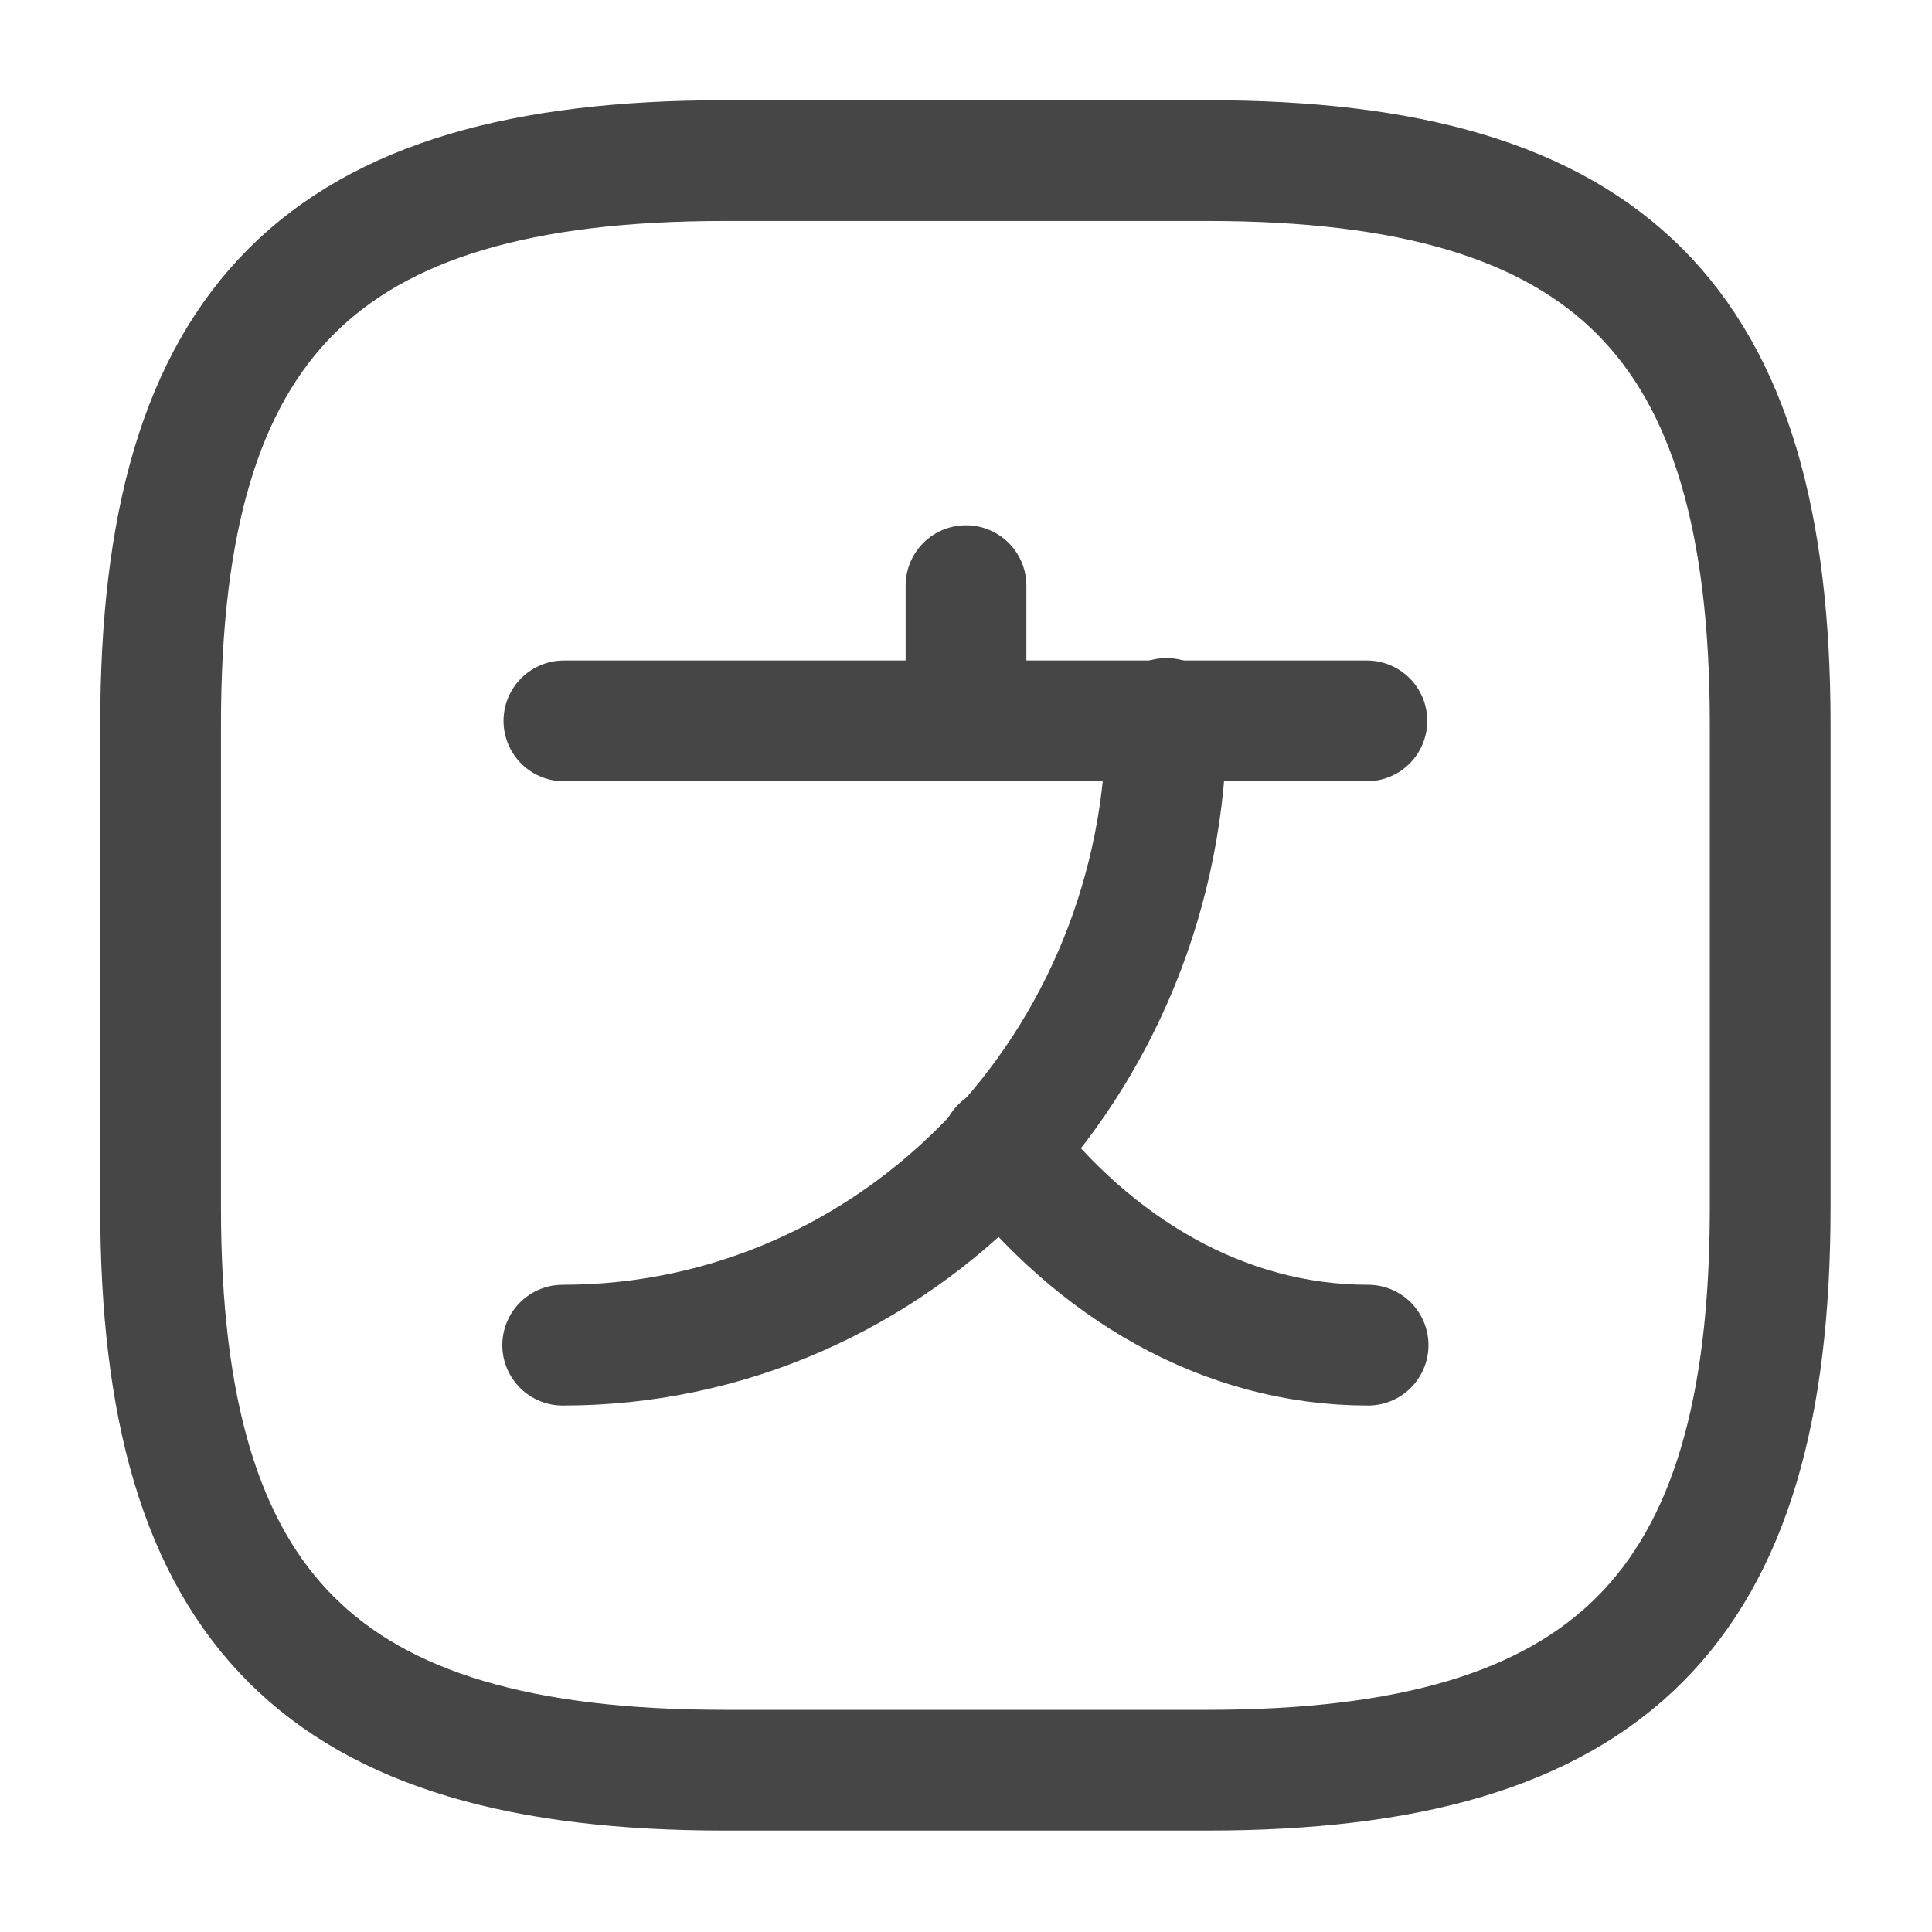<svg width="16" height="16" viewBox="0 0 16 16" fill="none" xmlns="http://www.w3.org/2000/svg" xmlns:xlink="http://www.w3.org/1999/xlink">
	<desc>
			Created with Pixso.
	</desc>
	<defs/>
	<path id="Vector" d="M4.67 5.97L11.32 5.97" stroke="#464646" stroke-opacity="1" stroke-width="1" stroke-linejoin="round" stroke-linecap="round"/>
	<path id="Vector" d="M8 4.85L8 5.97" stroke="#464646" stroke-opacity="1" stroke-width="1" stroke-linejoin="round" stroke-linecap="round"/>
	<path id="Vector" d="M9.66 5.95C9.66 8.82 7.42 11.14 4.66 11.14" stroke="#464646" stroke-opacity="1" stroke-width="1" stroke-linejoin="round" stroke-linecap="round"/>
	<path id="Vector" d="M11.33 11.14C10.13 11.14 9.06 10.5 8.29 9.5" stroke="#464646" stroke-opacity="1" stroke-width="1" stroke-linejoin="round" stroke-linecap="round"/>
	<path id="Vector" d="M10 14.66C13.33 14.66 14.66 13.33 14.66 10L14.66 6C14.66 2.66 13.33 1.33 10 1.33L6 1.33C2.66 1.33 1.33 2.66 1.33 6L1.33 10C1.33 13.33 2.66 14.66 6 14.66L10 14.66Z" stroke="#464646" stroke-opacity="1" stroke-width="1" stroke-linejoin="round"/>
	<g opacity="0"/>
</svg>
